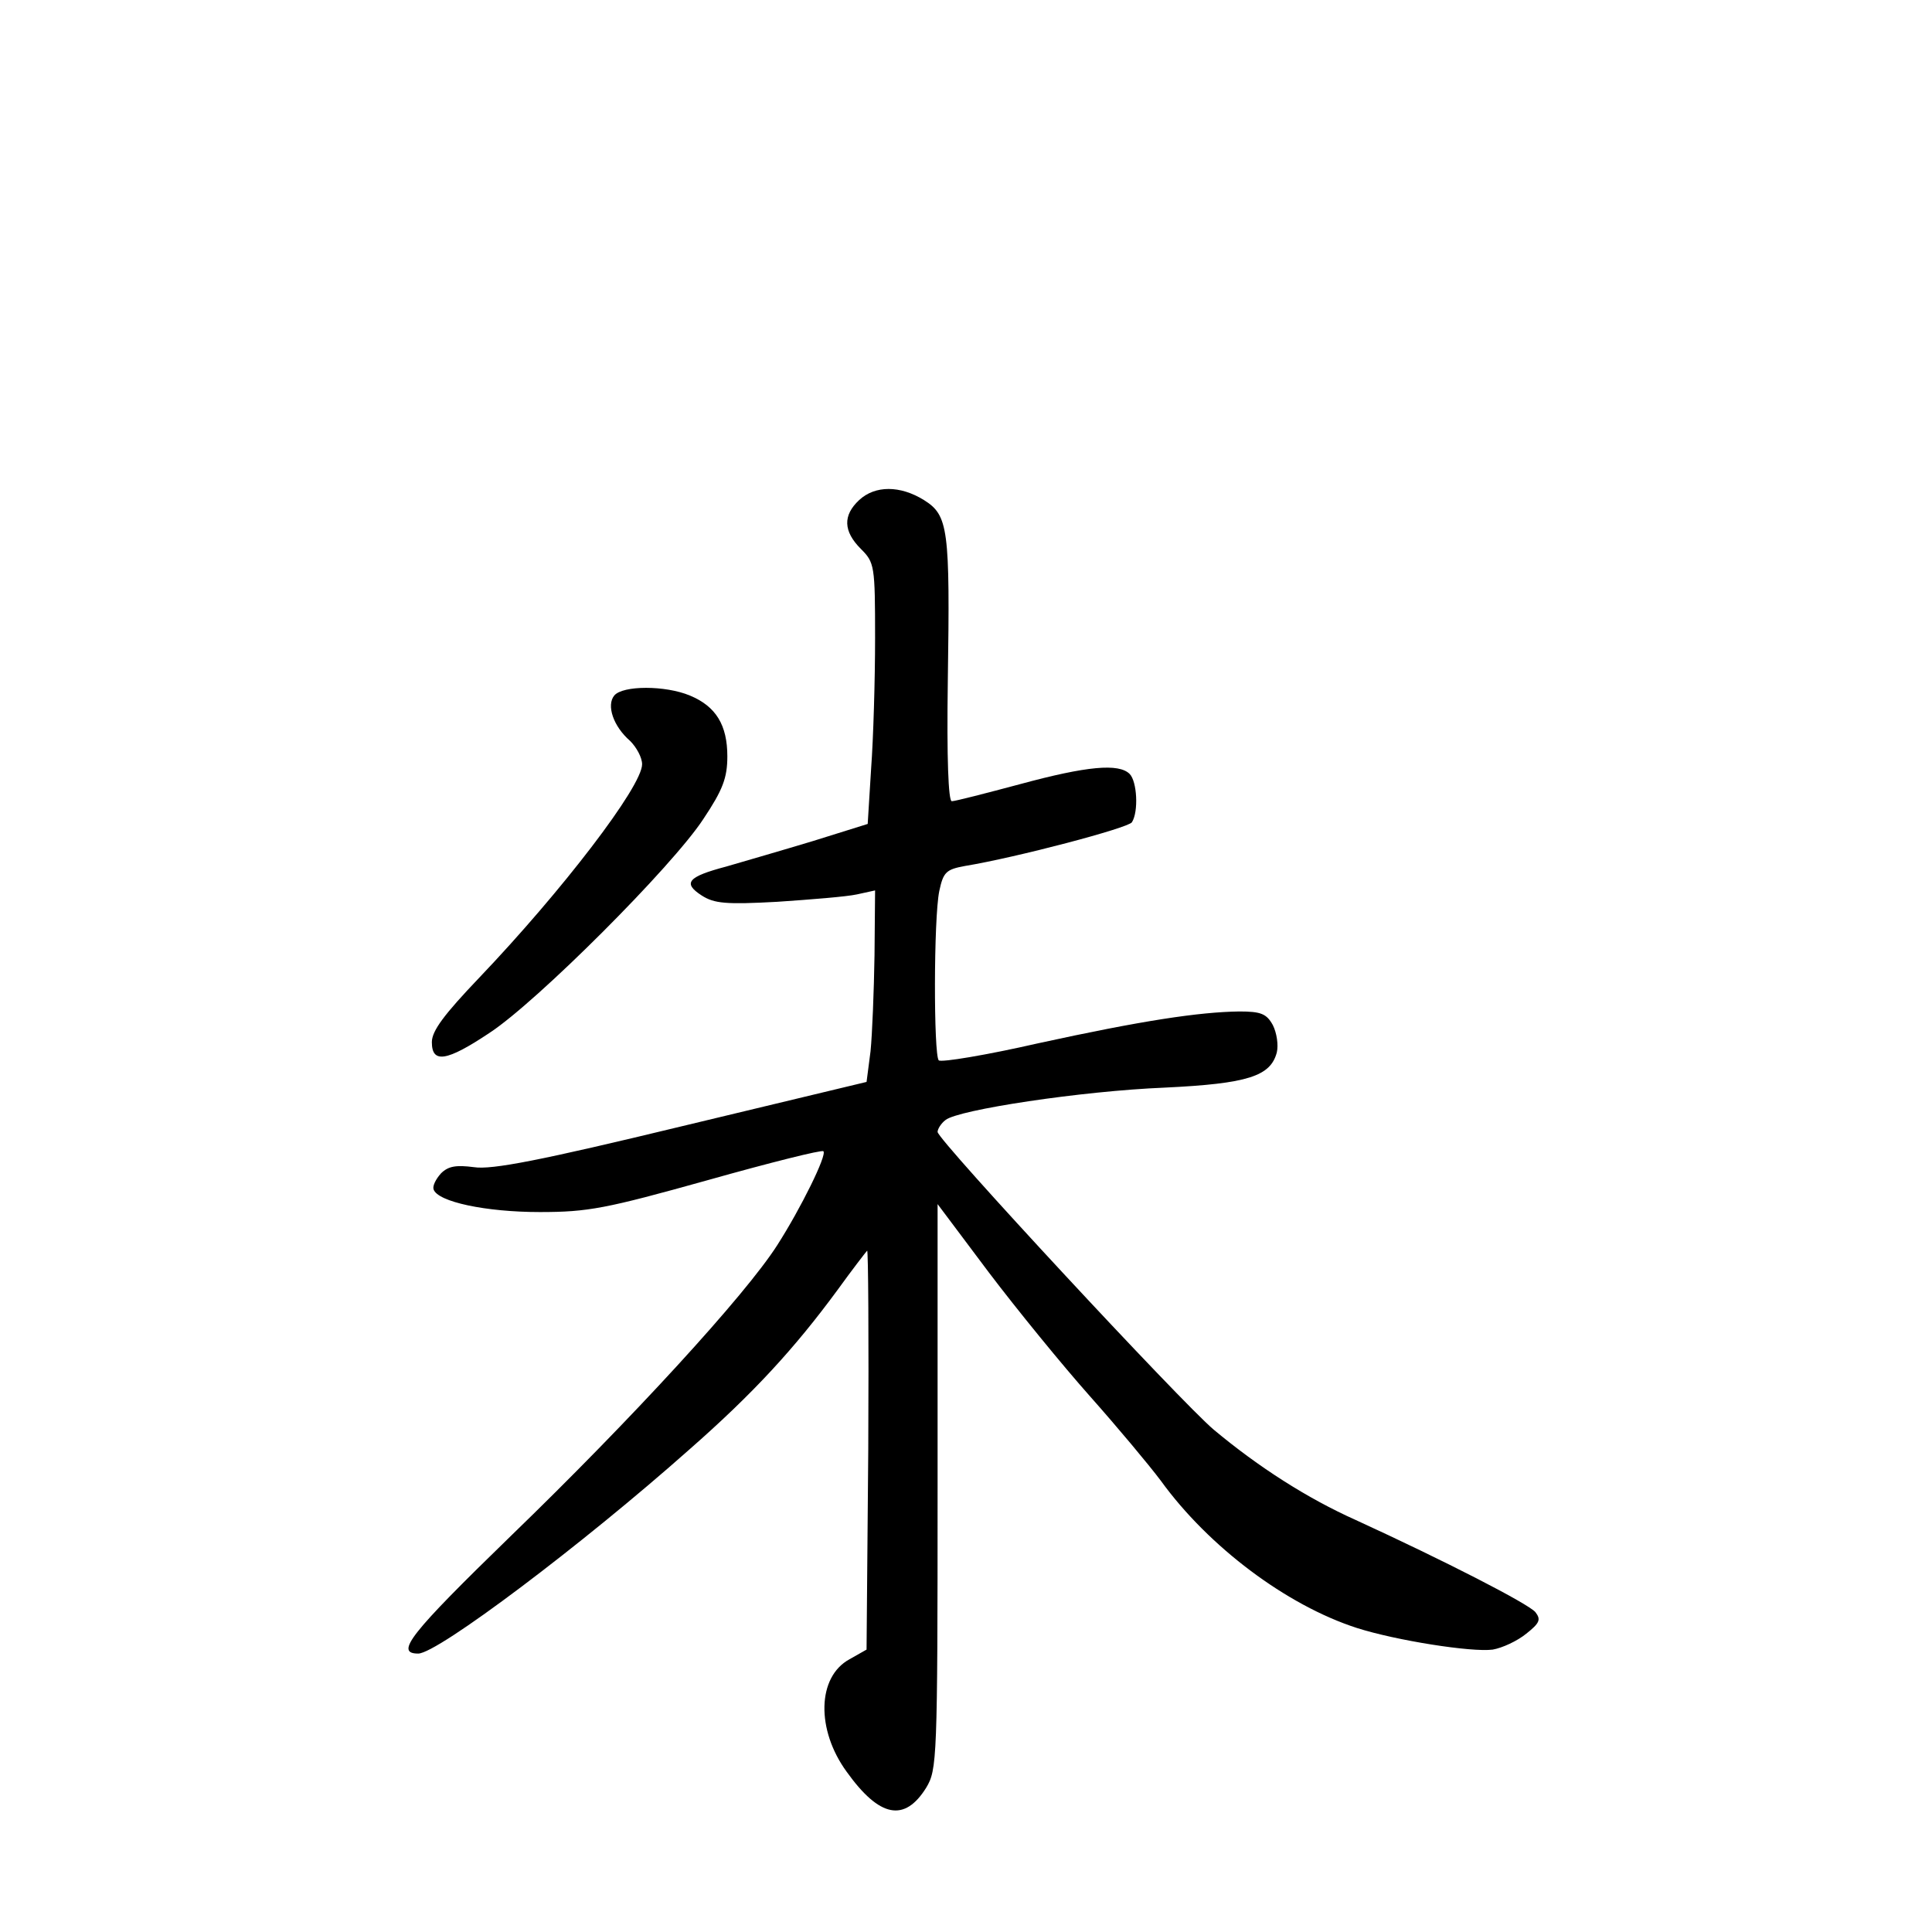 <?xml version="1.0" standalone="no"?>
<!DOCTYPE svg PUBLIC "-//W3C//DTD SVG 20010904//EN"
 "http://www.w3.org/TR/2001/REC-SVG-20010904/DTD/svg10.dtd">
<svg version="1.0" xmlns="http://www.w3.org/2000/svg"
 width="340pt" height="340pt" viewBox="0 0 340 340"
 preserveAspectRatio="xMidYMid meet">
<g transform="translate(0,340) scale(0.1,-0.1)"
fill="#000000" stroke="none">
<path d="M1512 2520 c-29 -27 -28 -55 3 -86 24 -24 25 -29 25 -157 0 -73 -3
-176 -7 -230 l-6 -97 -96 -30 c-53 -16 -122 -36 -153 -45 -68 -18 -77 -29 -43
-51 22 -14 42 -16 133 -11 59 4 122 9 140 13 l32 7 -1 -114 c-1 -63 -4 -139
-7 -169 l-7 -54 -325 -78 c-248 -60 -335 -77 -366 -72 -31 4 -45 2 -58 -11 -9
-10 -15 -22 -13 -28 7 -22 92 -40 187 -40 85 0 116 6 295 56 110 31 202 54
204 51 7 -6 -40 -101 -81 -165 -56 -88 -257 -307 -469 -512 -177 -172 -205
-207 -163 -207 34 0 289 192 477 359 114 100 186 179 261 281 26 36 50 67 52
69 2 3 3 -154 2 -349 l-3 -353 -30 -17 c-57 -31 -59 -124 -5 -198 58 -81 102
-89 140 -28 19 32 20 47 20 530 l0 497 90 -120 c50 -66 130 -164 178 -218 48
-54 104 -121 125 -149 84 -116 221 -219 345 -259 69 -22 202 -43 239 -38 17 3
43 15 59 28 24 19 26 25 16 38 -13 15 -159 90 -316 162 -85 38 -171 93 -250
159 -57 48 -486 510 -486 524 0 5 6 15 14 21 22 18 239 51 386 57 146 7 186
20 197 62 3 13 0 34 -7 48 -11 20 -21 24 -59 24 -71 -1 -171 -16 -354 -56 -92
-21 -171 -34 -175 -30 -9 10 -9 250 1 298 7 33 12 38 45 44 91 15 288 67 294
77 12 19 9 72 -4 85 -19 19 -75 14 -193 -18 -60 -16 -114 -30 -120 -30 -6 0
-9 75 -7 212 4 268 1 291 -42 318 -42 26 -86 26 -114 0z"/>
<path d="M1081 2176 c-14 -17 -2 -54 28 -80 11 -11 21 -29 21 -41 0 -39 -141
-223 -287 -376 -61 -64 -83 -93 -83 -113 0 -38 26 -34 101 16 83 54 323 294
377 377 34 51 42 72 42 110 0 55 -20 88 -66 107 -43 18 -118 18 -133 0z"/>
</g>
</svg>
